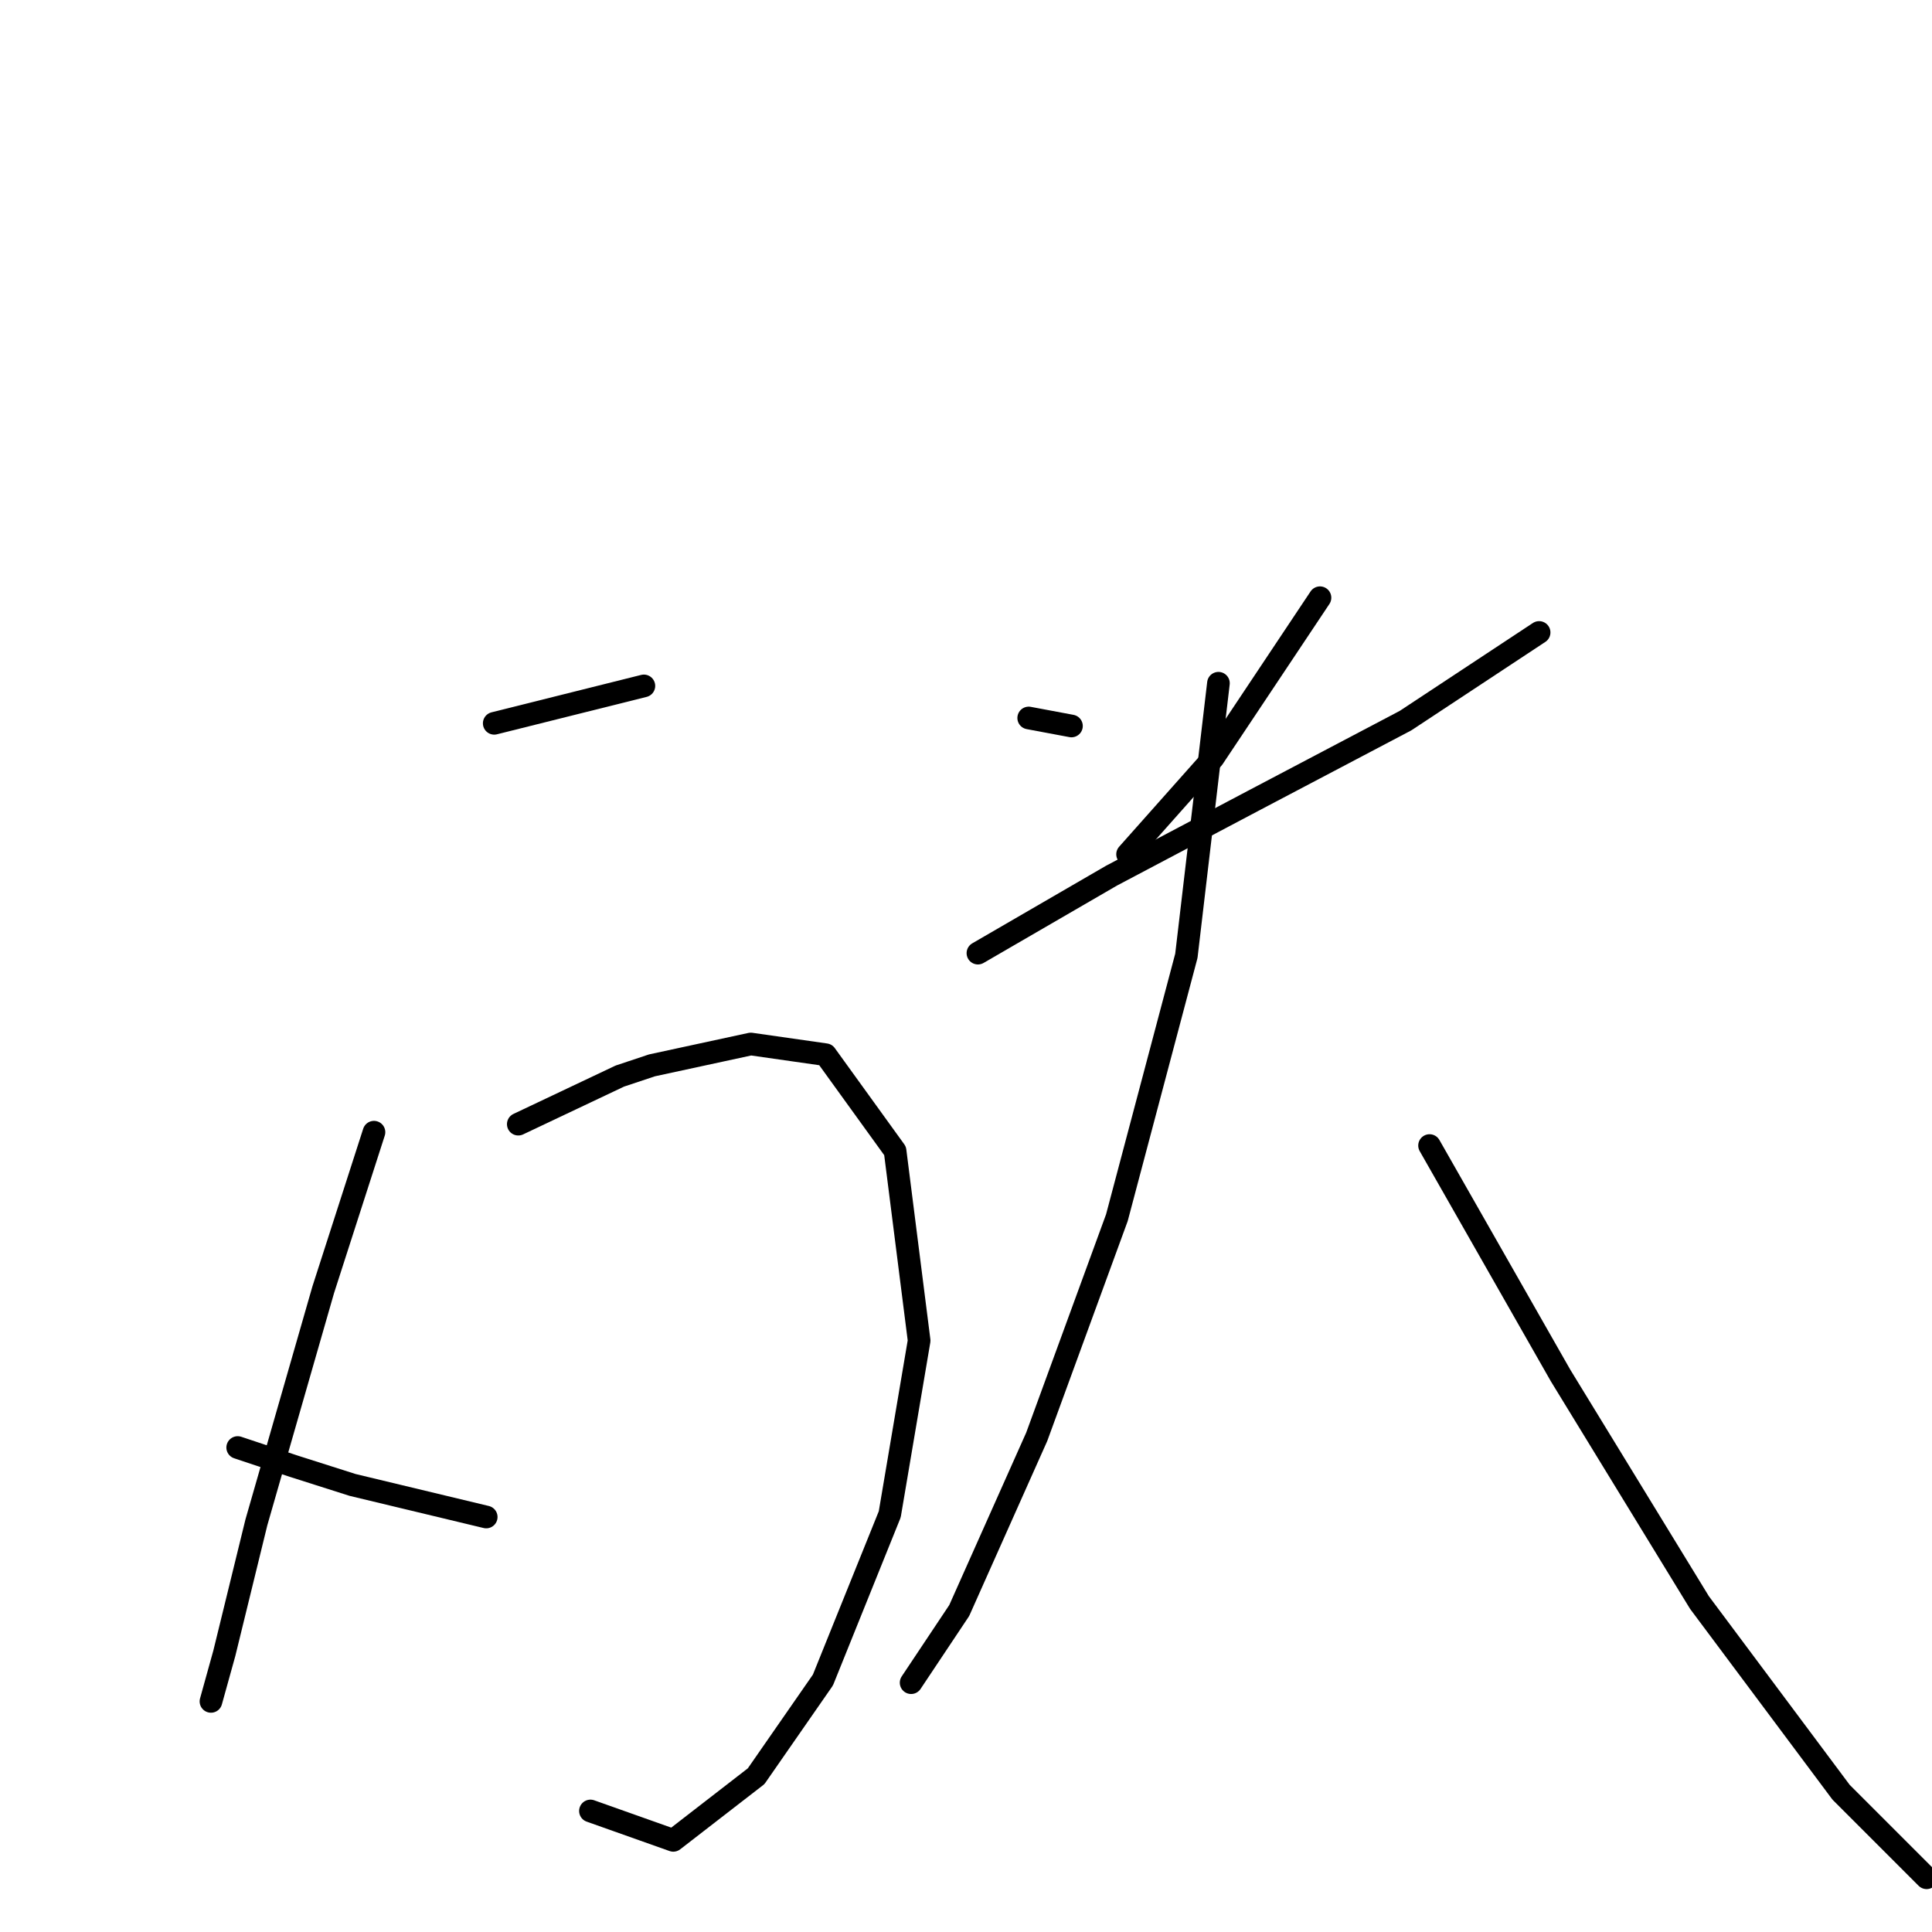 <?xml version="1.0" standalone="no"?>
    <svg width="256" height="256" xmlns="http://www.w3.org/2000/svg" version="1.1">
    <polyline stroke="black" stroke-width="3" stroke-linecap="round" fill="transparent" stroke-linejoin="round" points="65.488 95.843 85.318 90.886 85.318 90.886 " />
        <polyline stroke="black" stroke-width="3" stroke-linecap="round" fill="transparent" stroke-linejoin="round" points="68.675 148.958 82.131 142.585 86.38 141.168 99.482 138.335 109.397 139.752 118.603 152.499 121.79 177.64 117.895 200.657 109.042 222.611 100.19 235.359 89.213 243.857 78.236 239.962 78.236 239.962 " />
        <polyline stroke="black" stroke-width="3" stroke-linecap="round" fill="transparent" stroke-linejoin="round" points="49.554 150.021 42.826 170.912 33.973 201.719 29.724 219.07 27.954 225.444 27.954 225.444 " />
        <polyline stroke="black" stroke-width="3" stroke-linecap="round" fill="transparent" stroke-linejoin="round" points="31.495 191.804 38.931 194.283 46.721 196.762 64.426 201.011 64.426 201.011 " />
        <polyline stroke="black" stroke-width="3" stroke-linecap="round" fill="transparent" stroke-linejoin="round" points="136.308 95.135 141.974 96.197 141.974 96.197 " />
        <polyline stroke="black" stroke-width="3" stroke-linecap="round" fill="transparent" stroke-linejoin="round" points="174.905 79.201 160.741 100.447 149.41 113.194 149.41 113.194 " />
        <polyline stroke="black" stroke-width="3" stroke-linecap="round" fill="transparent" stroke-linejoin="round" points="129.58 126.296 147.285 116.027 166.052 106.112 186.236 95.489 203.941 83.804 203.941 83.804 " />
        <polyline stroke="black" stroke-width="3" stroke-linecap="round" fill="transparent" stroke-linejoin="round" points="161.449 90.532 157.2 126.65 147.993 161.352 137.37 190.388 127.102 213.404 120.728 222.965 120.728 222.965 " />
        <polyline stroke="black" stroke-width="3" stroke-linecap="round" fill="transparent" stroke-linejoin="round" points="189.423 151.791 206.774 182.244 225.187 212.342 243.954 237.483 255.286 248.814 255.286 248.814 " />
        </svg>